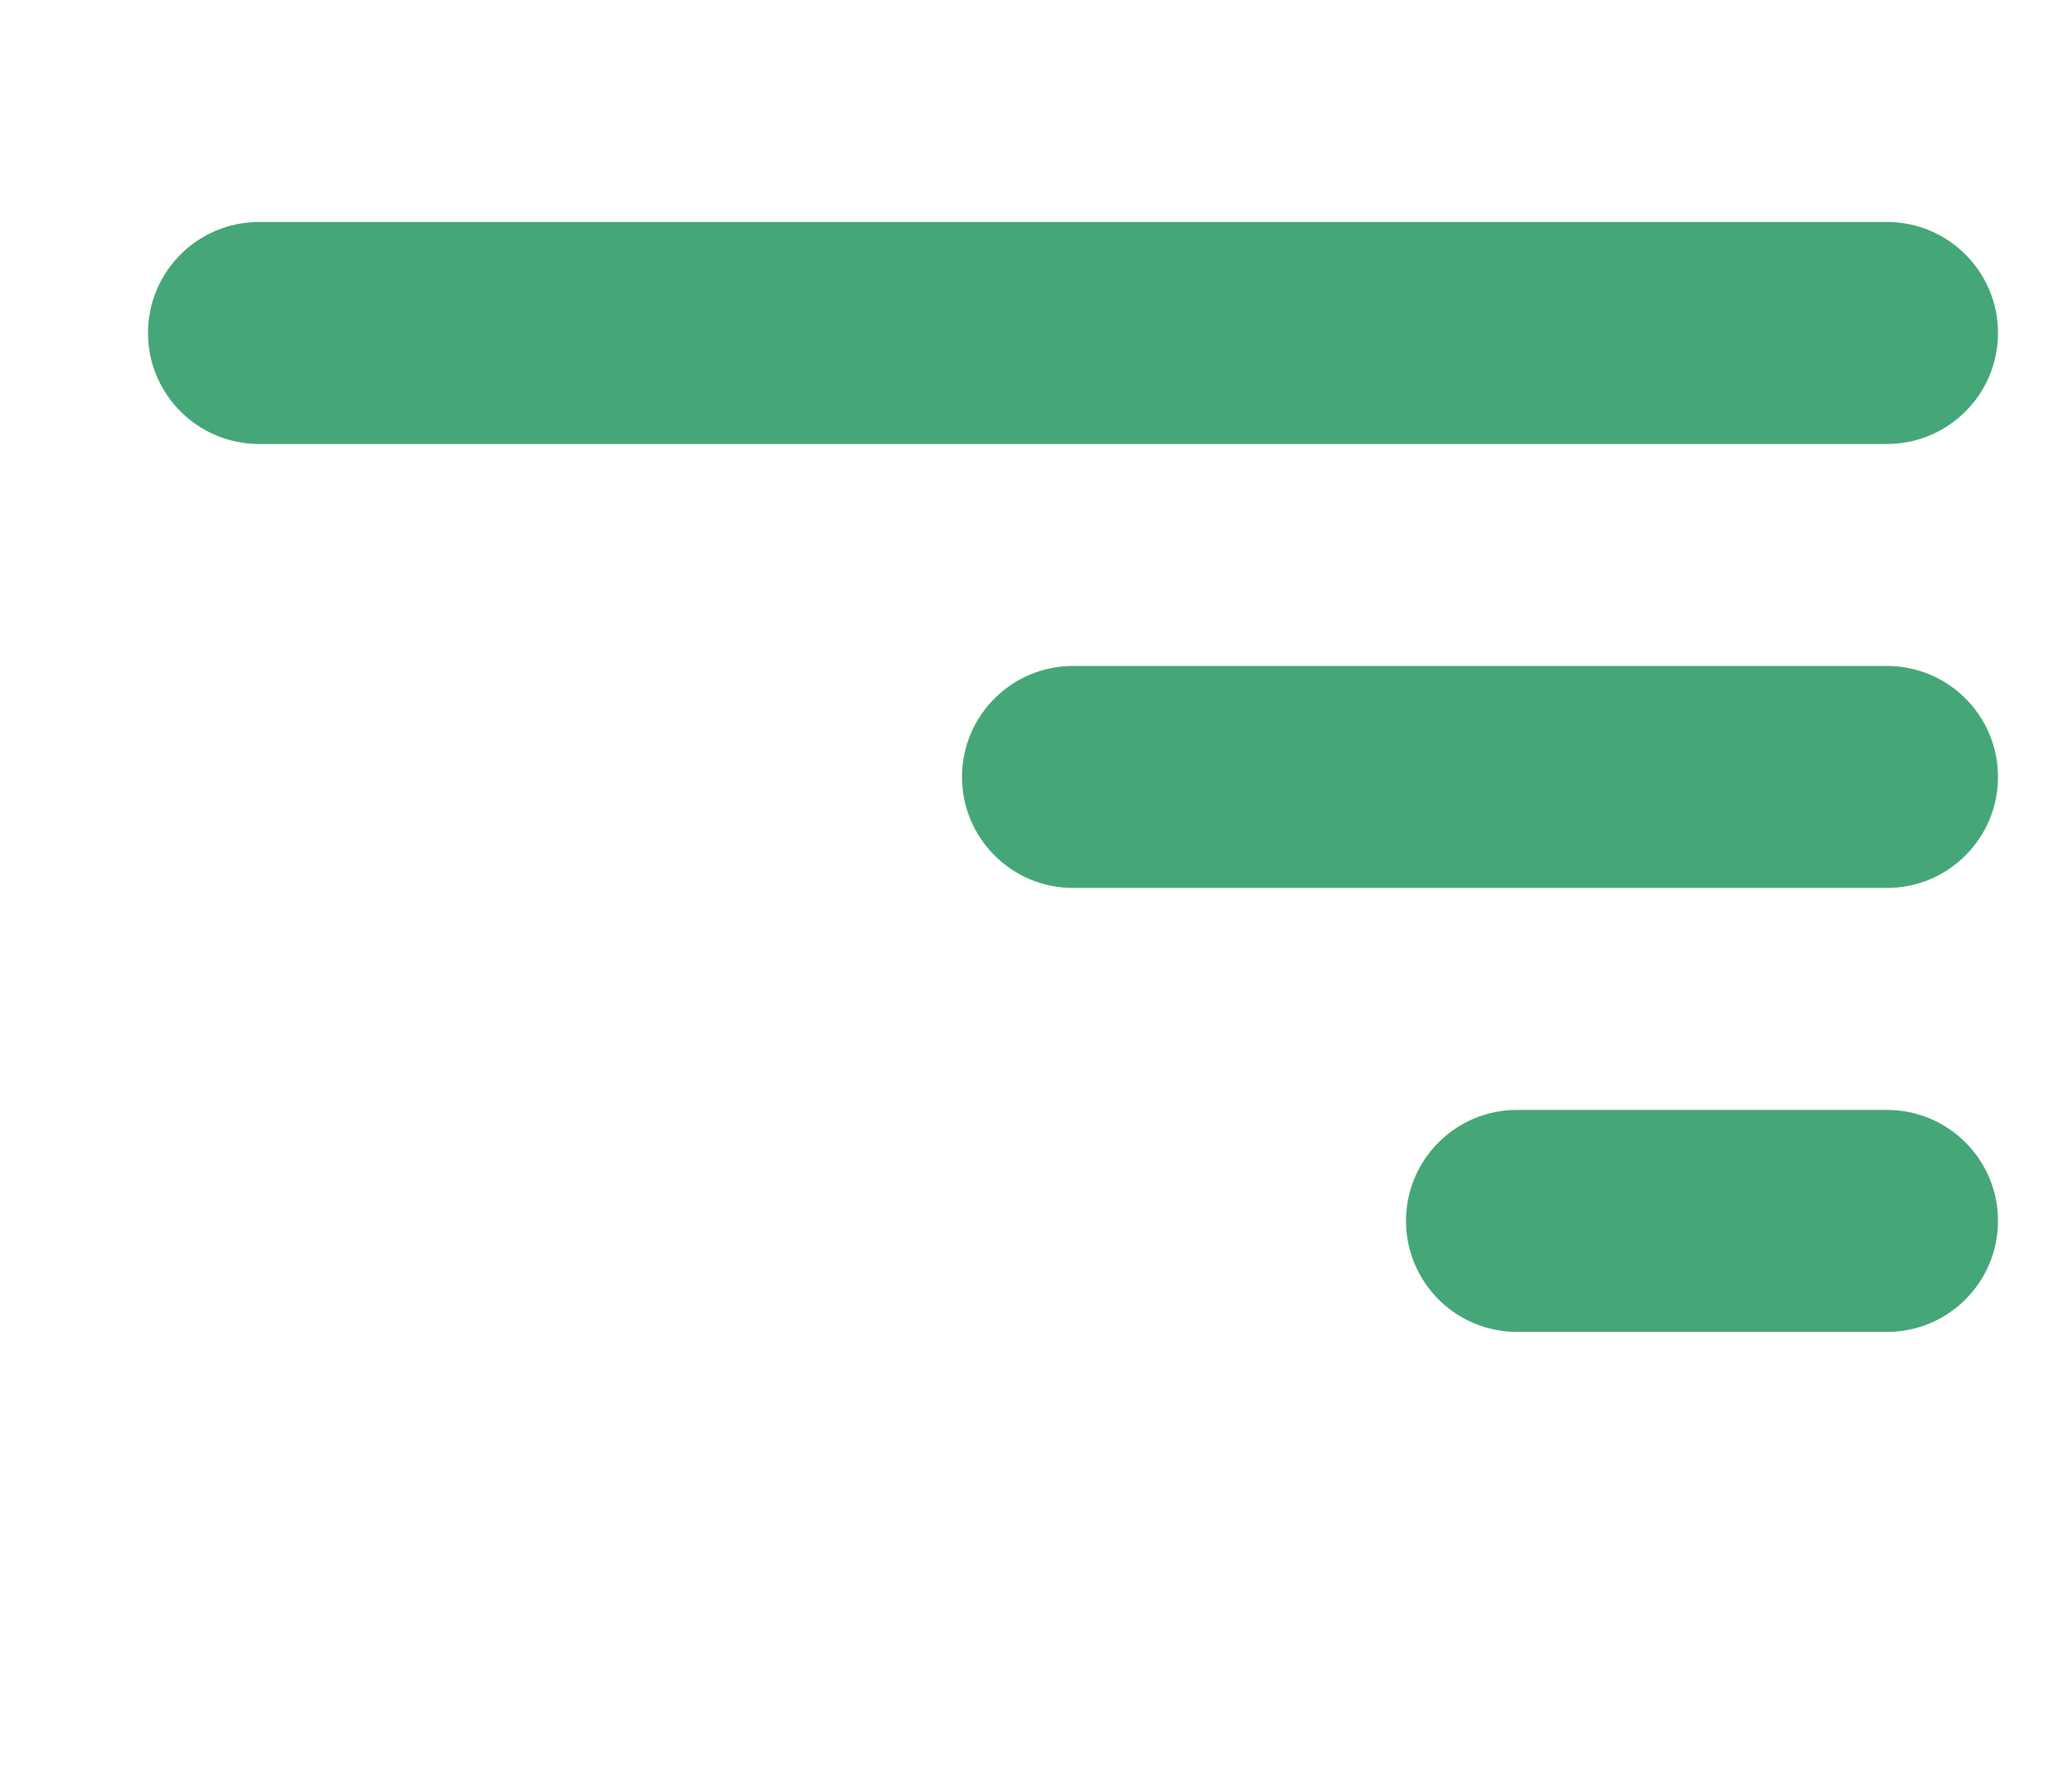 <svg width="28" height="24" viewBox="0 0 28 24" fill="none" xmlns="http://www.w3.org/2000/svg">
<g clip-path="url(#clip0)">
<path fill-rule="evenodd" clip-rule="evenodd" d="M19 16.5C19 15.672 19.672 15 20.5 15H25.5C26.328 15 27 15.672 27 16.5C27 17.328 26.328 18 25.5 18H20.5C19.672 18 19 17.328 19 16.5Z" fill="#45A677"/>
<path fill-rule="evenodd" clip-rule="evenodd" d="M13 10.5C13 9.672 13.672 9 14.5 9H25.5C26.328 9 27 9.672 27 10.5C27 11.328 26.328 12 25.5 12H14.5C13.672 12 13 11.328 13 10.5Z" fill="#45A677"/>
<path fill-rule="evenodd" clip-rule="evenodd" d="M2 4.5C2 3.672 2.672 3 3.5 3H25.5C26.328 3 27 3.672 27 4.5C27 5.328 26.328 6 25.5 6H3.5C2.672 6 2 5.328 2 4.5Z" fill="#45A677"/>
</g>
<defs>
<clipPath id="clip0">
<rect width="24" height="28" fill="white" transform="translate(0 24) rotate(-90)"/>
</clipPath>
</defs>
</svg>
